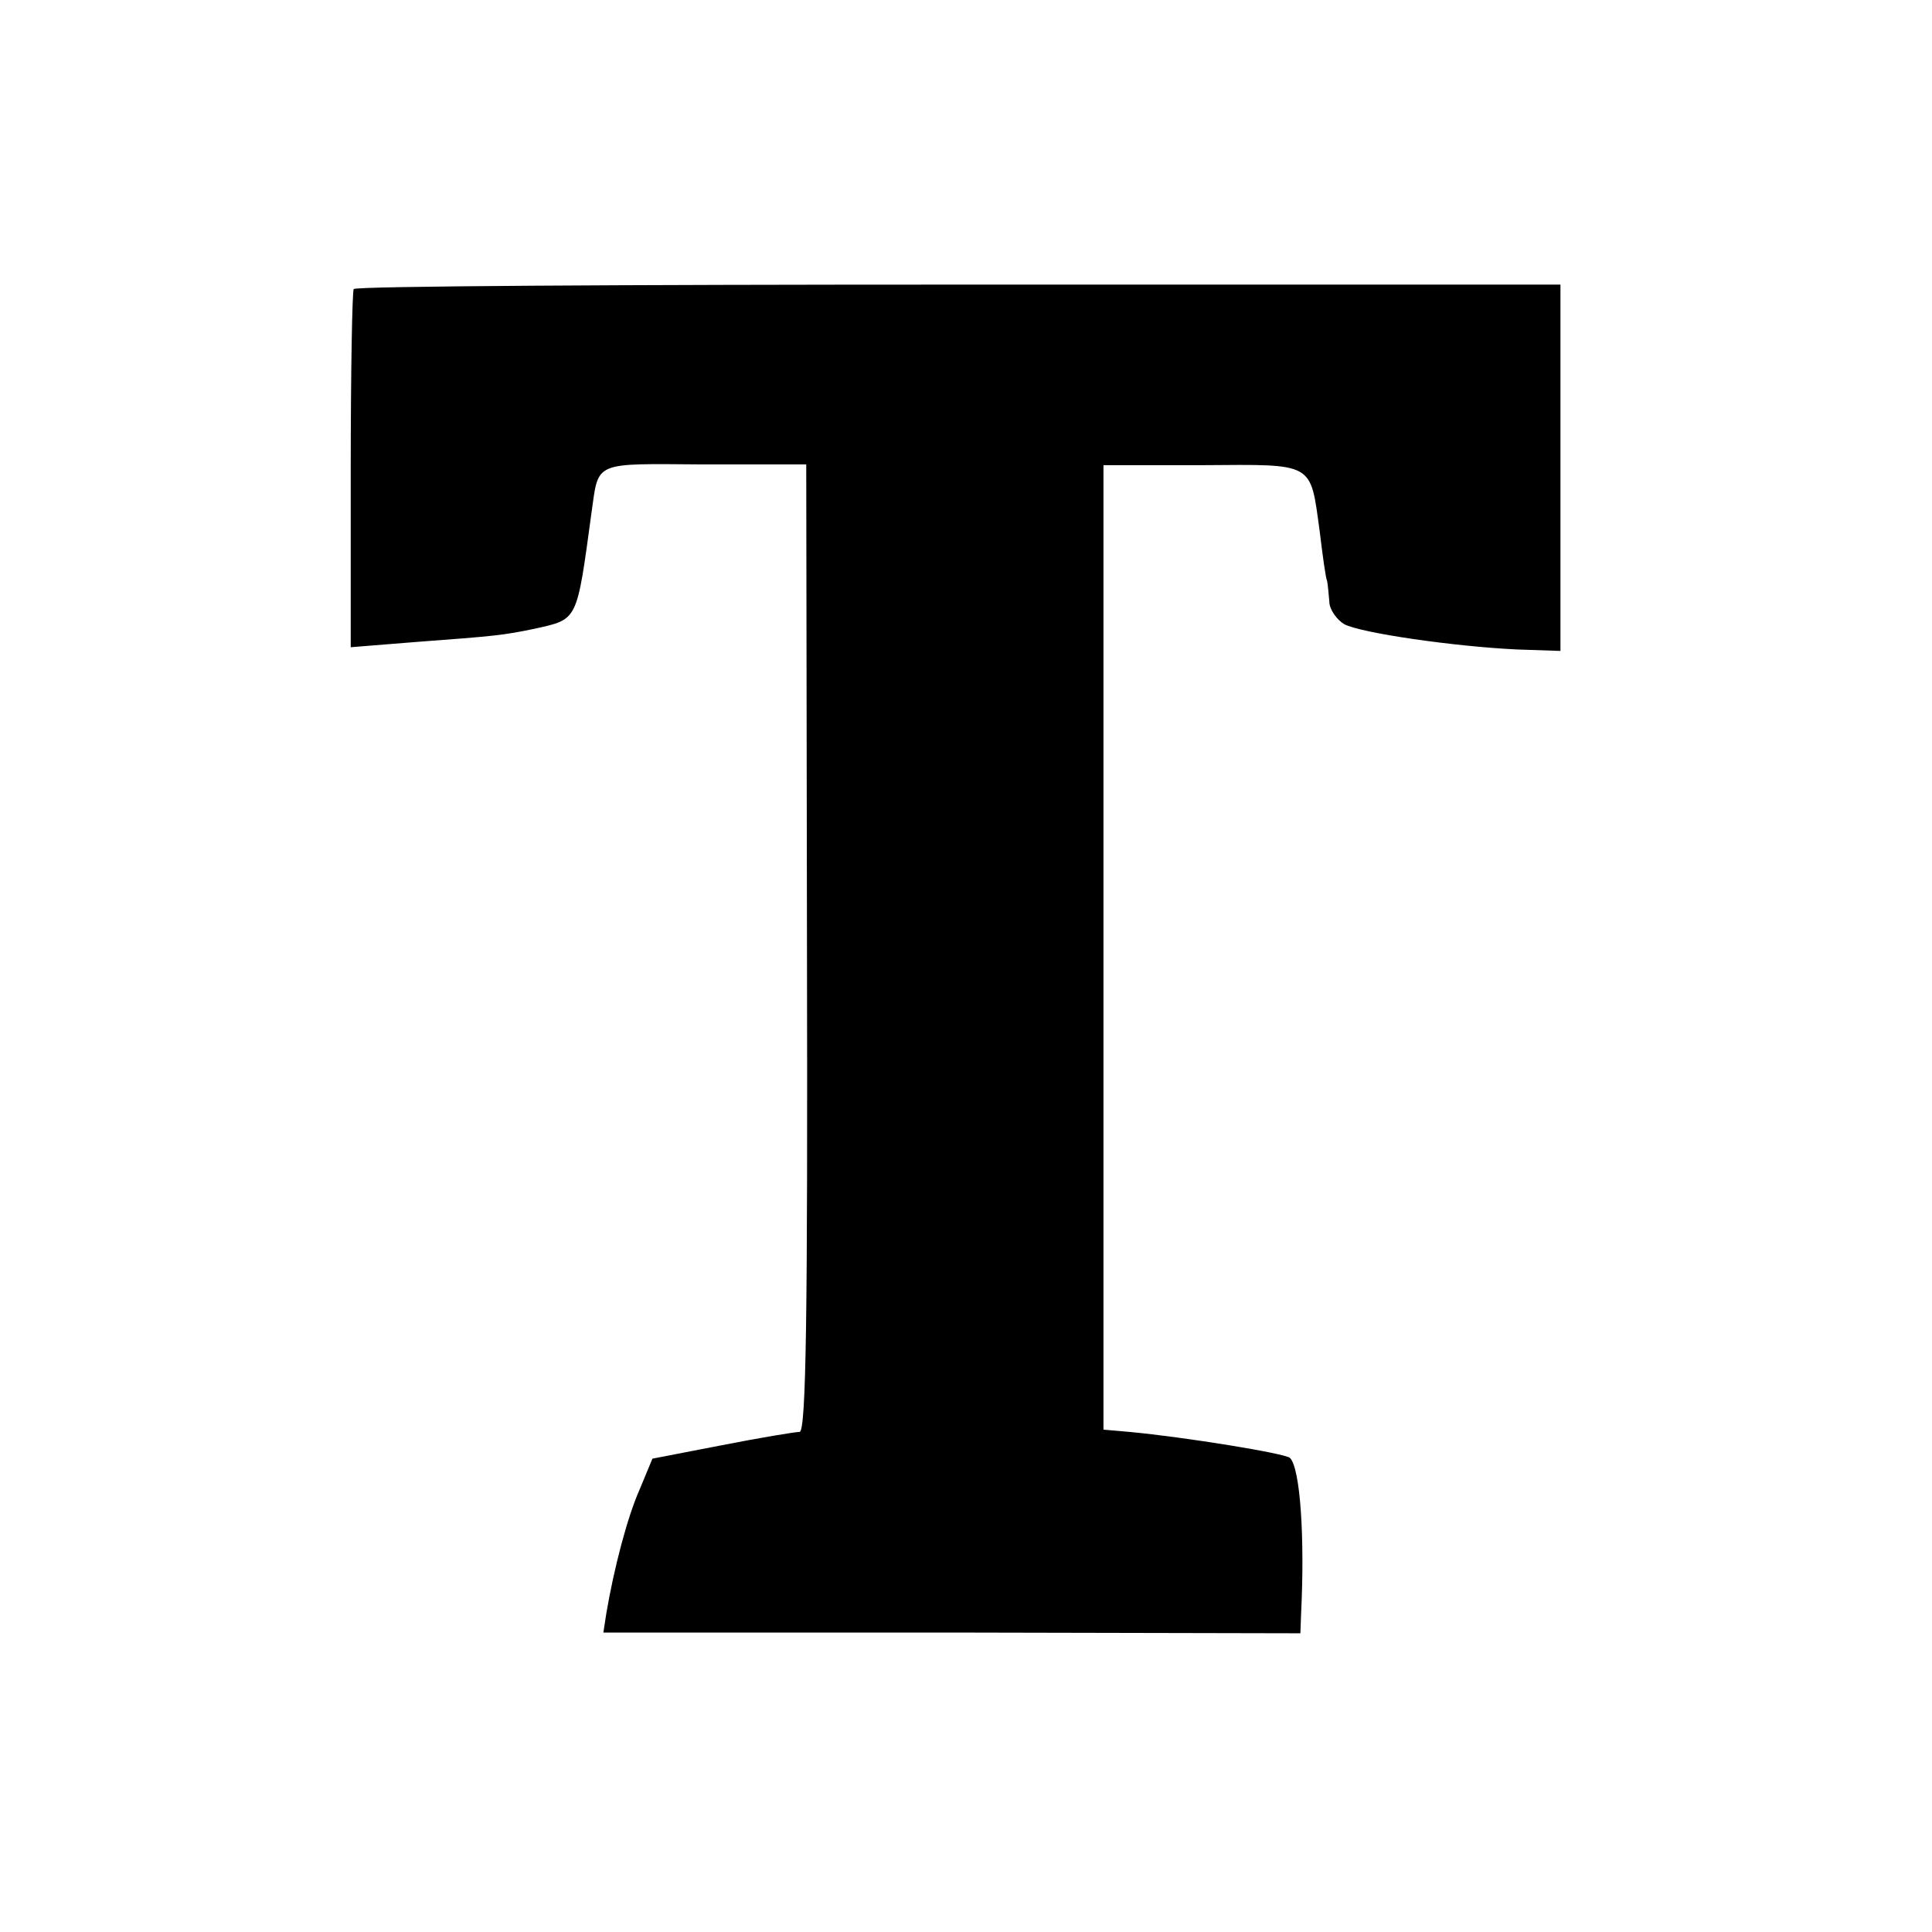 <?xml version="1.0" standalone="no"?>
<!DOCTYPE svg PUBLIC "-//W3C//DTD SVG 20010904//EN"
 "http://www.w3.org/TR/2001/REC-SVG-20010904/DTD/svg10.dtd">
<svg version="1.0" xmlns="http://www.w3.org/2000/svg"
 width="260pt" height="260pt" viewBox="0 0 260 260"
 preserveAspectRatio="xMidYMid meet">
<g transform="translate(0,260) scale(0.1,-0.1)"
fill="#000000" stroke="none">
<path d="M476 2211 c-2 -3 -4 -113 -4 -244 l0 -238 87 7 c107 8 118 9 161 18
58 13 56 9 76 156 10 70 1 66 151 65 l138 0 1 -651 c1 -489 -1 -651 -10 -651
-6 0 -54 -8 -105 -18 l-93 -18 -17 -41 c-17 -38 -35 -108 -45 -167 l-4 -26
469 0 469 -1 1 27 c5 101 -1 195 -15 209 -6 6 -141 28 -216 35 l-35 3 0 649 0
649 133 0 c152 1 145 5 158 -89 4 -33 8 -63 10 -67 1 -5 2 -17 3 -28 0 -10 10
-24 20 -30 23 -12 148 -30 232 -34 l59 -2 0 246 0 247 -810 0 c-446 0 -812 -2
-814 -6z"/>
</g>
</svg>
